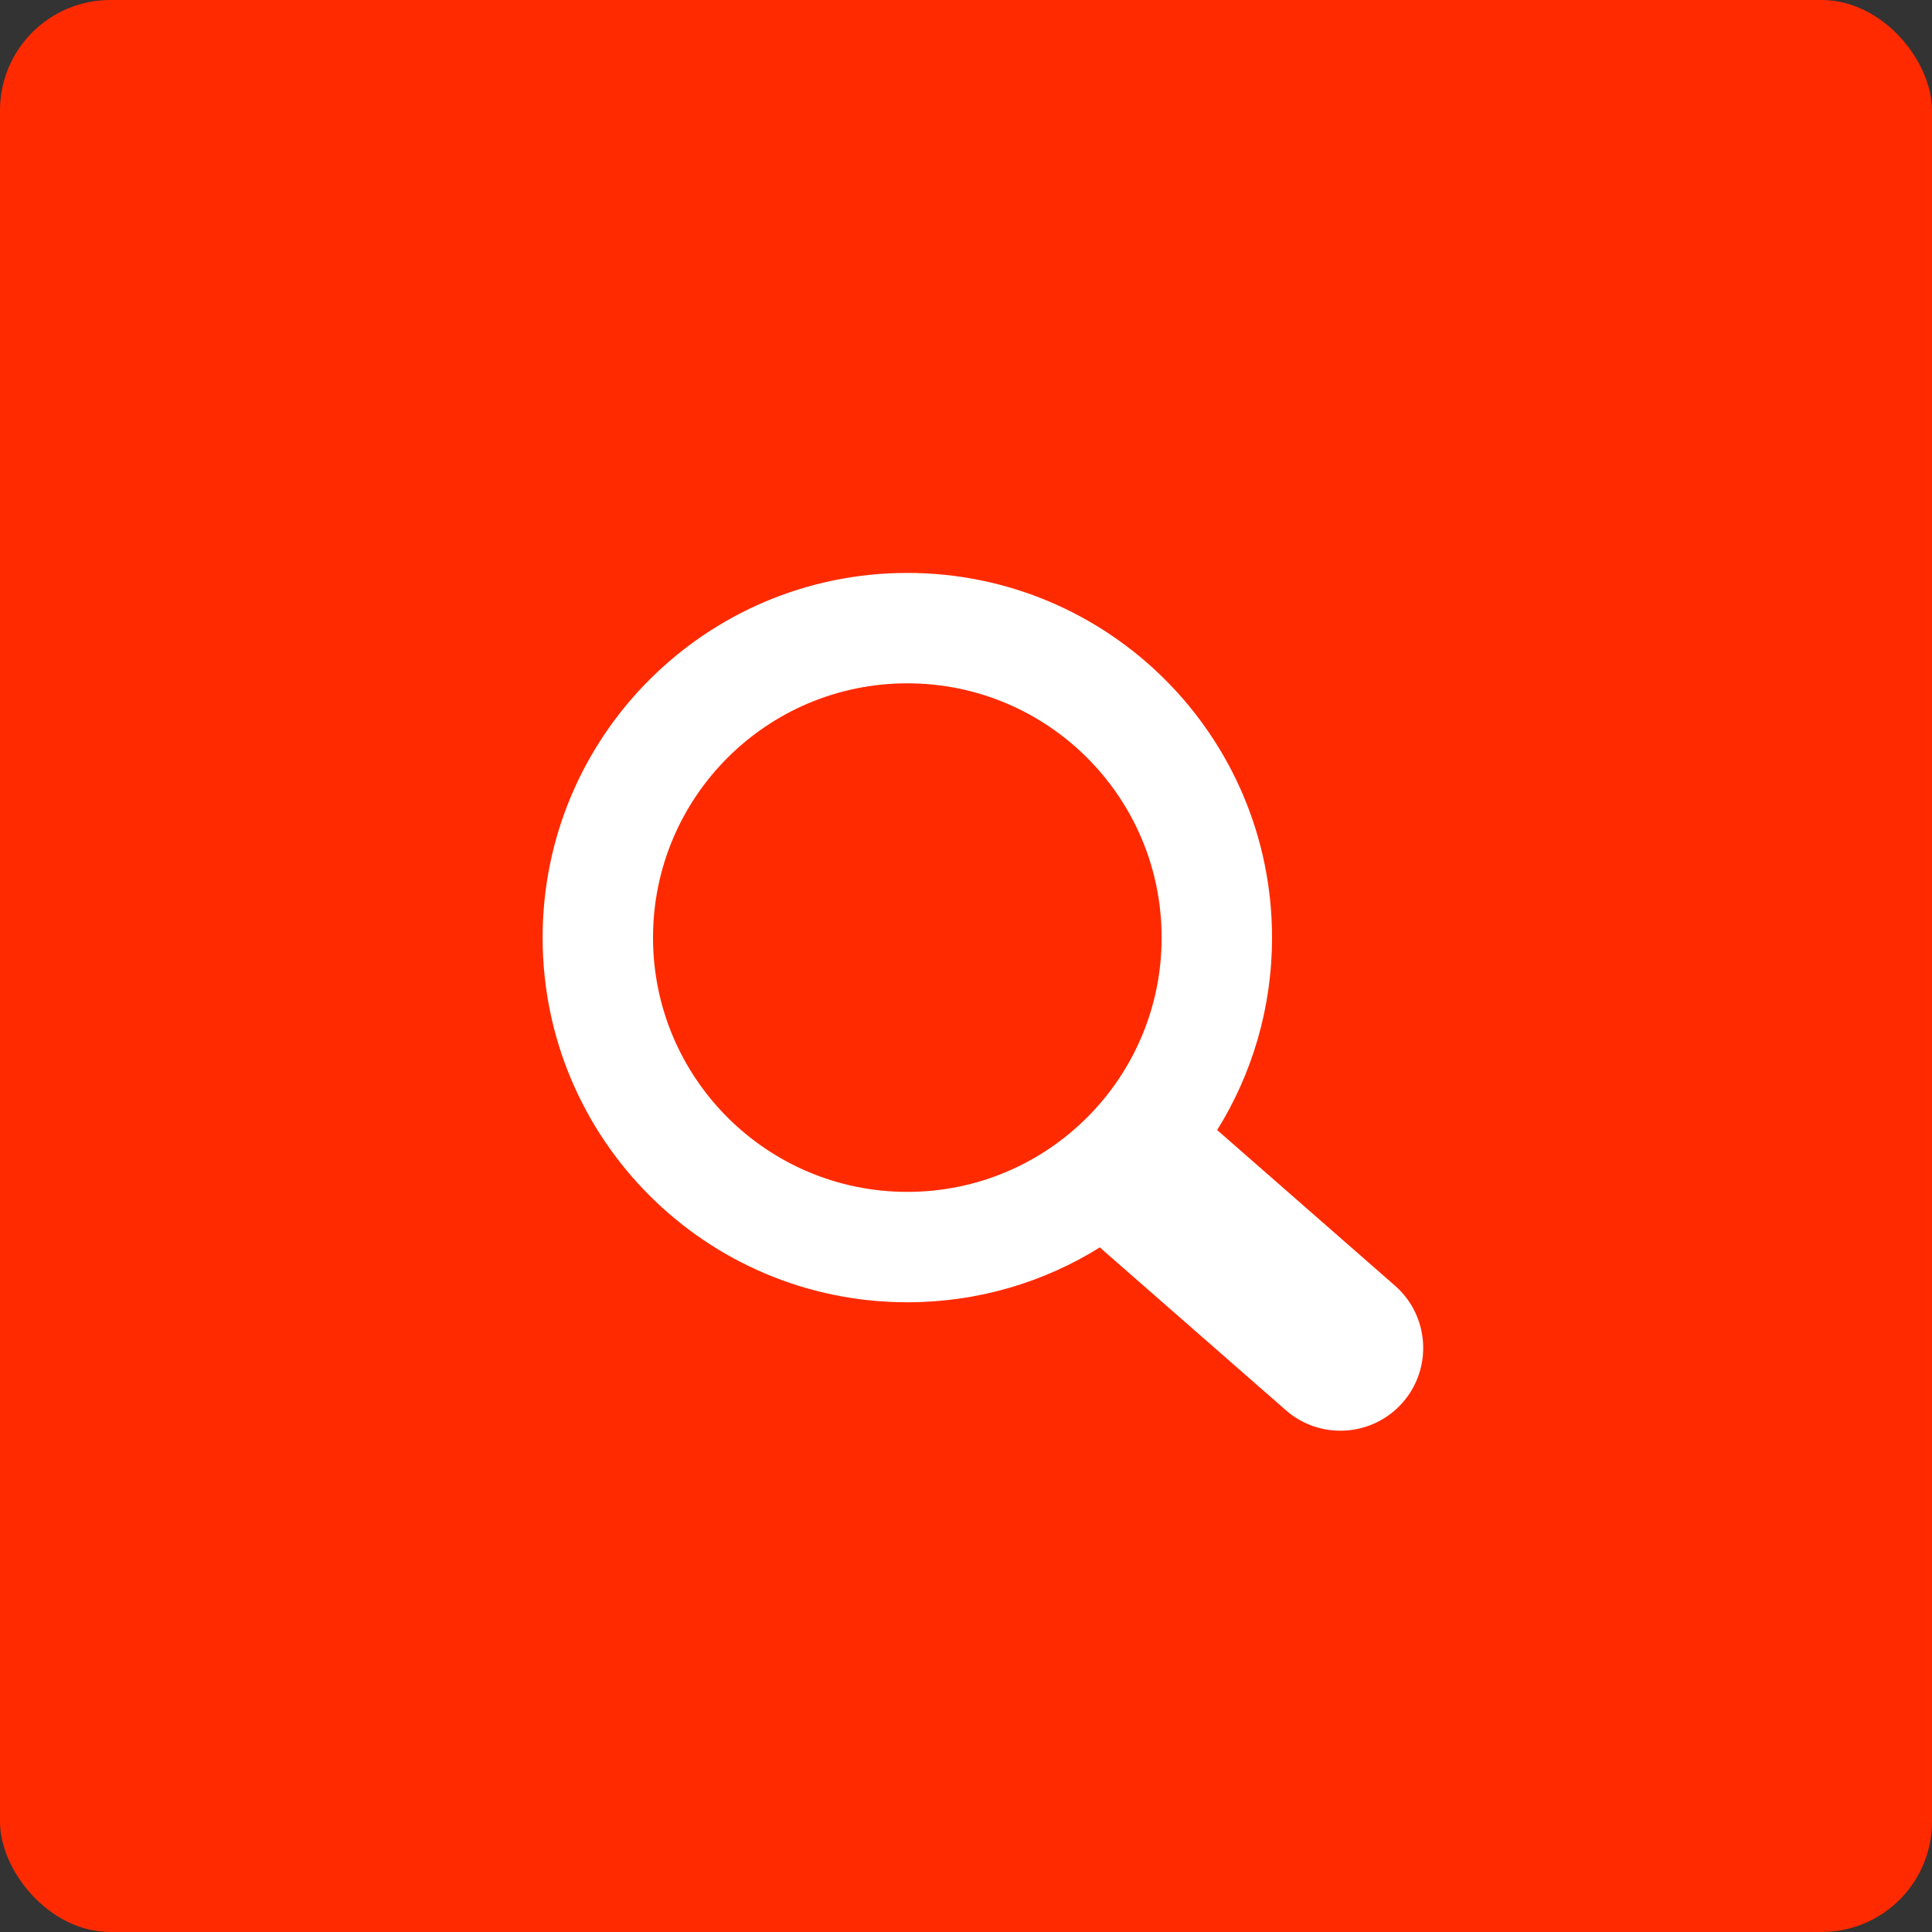 <svg width="35" height="35" viewBox="0 0 35 35" fill="none" xmlns="http://www.w3.org/2000/svg">
<rect x="0" y="0" width="35" height="35" fill="#333333" stroke="none"/>
<rect width="35" height="35" rx="2" fill="#FF2A00"/>
<path fill-rule="evenodd" clip-rule="evenodd" d="M21.044 16.986C21.044 19.53 18.981 21.592 16.437 21.592C13.893 21.592 11.83 19.53 11.83 16.986C11.83 14.441 13.893 12.379 16.437 12.379C18.981 12.379 21.044 14.441 21.044 16.986ZM19.926 22.597C18.914 23.228 17.718 23.592 16.437 23.592C12.788 23.592 9.83 20.634 9.83 16.986C9.83 13.337 12.788 10.379 16.437 10.379C20.086 10.379 23.044 13.337 23.044 16.986C23.044 18.265 22.68 19.46 22.05 20.472L25.27 23.29C25.894 23.835 25.957 24.783 25.412 25.407C24.866 26.03 23.918 26.093 23.295 25.548L19.991 22.657C19.969 22.638 19.947 22.617 19.926 22.597Z" fill="white"/>
</svg>
